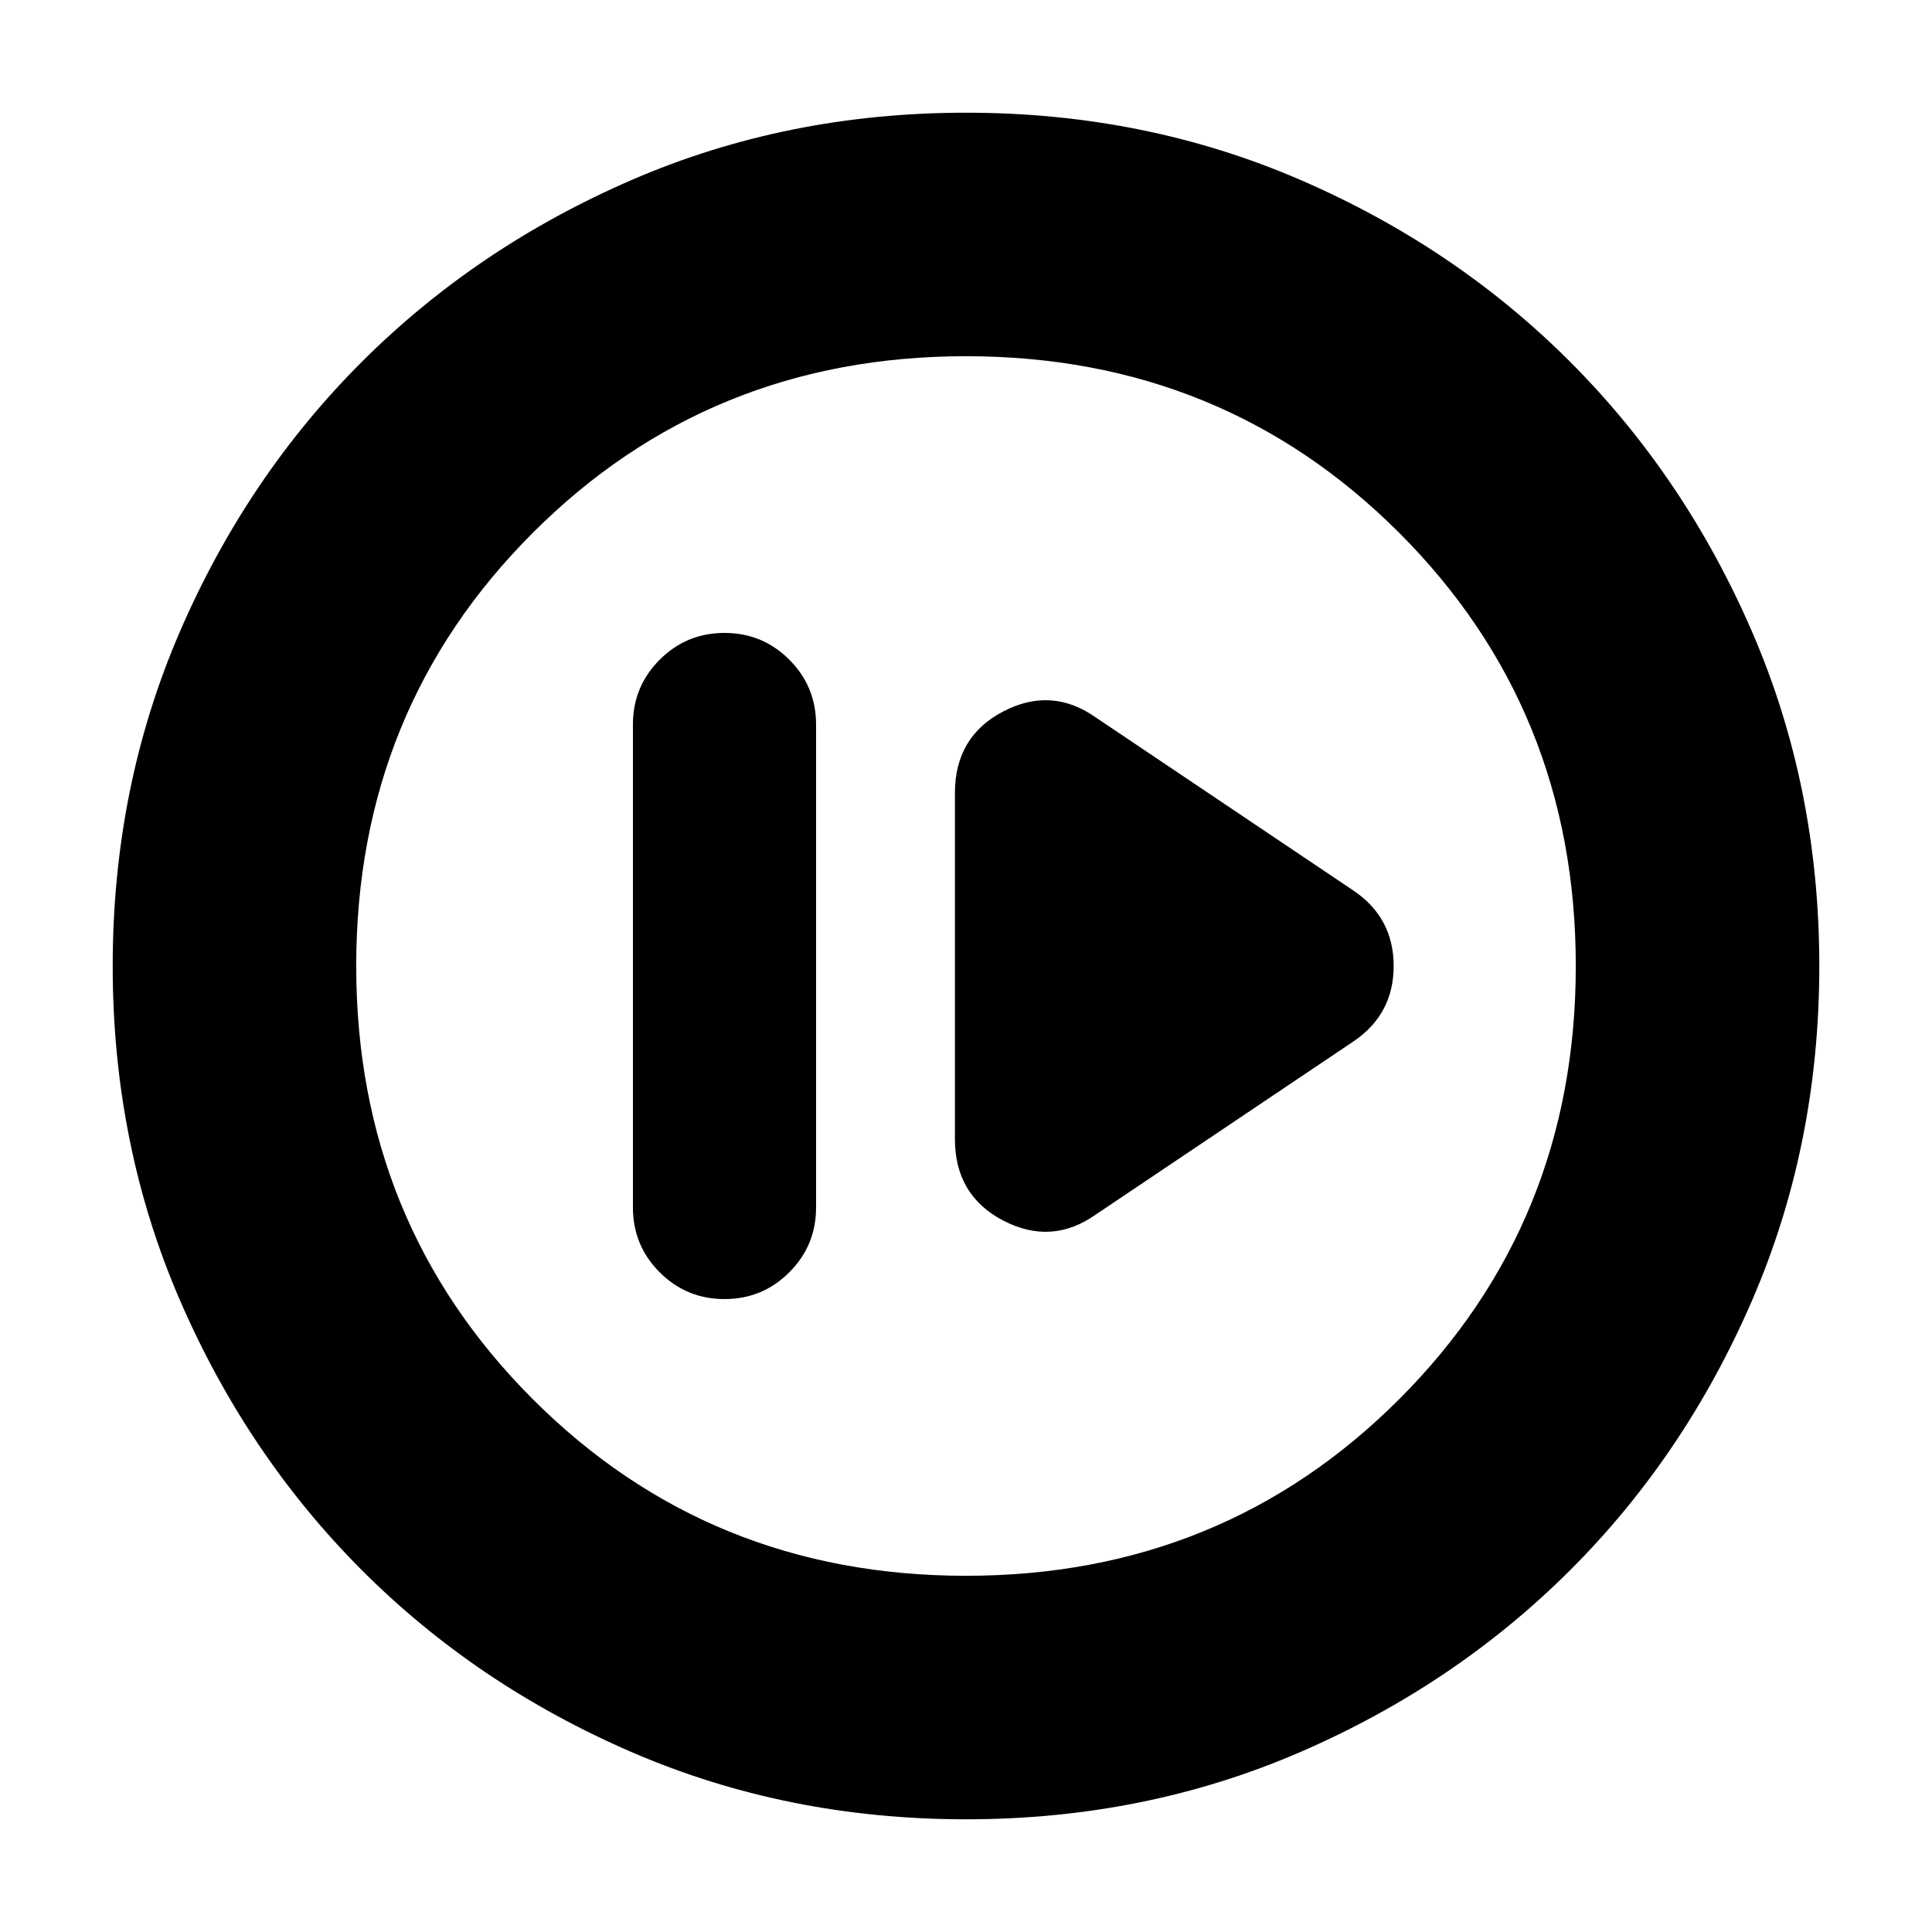 <svg xmlns="http://www.w3.org/2000/svg" height="24" viewBox="0 -960 960 960" width="24"><path d="M360-314.5q18.9 0 32.2-13.3 13.3-13.3 13.3-32.2v-240q0-18.9-13.3-32.2-13.3-13.3-32.2-13.3-18.9 0-32.2 13.3-13.3 13.3-13.3 32.2v240q0 18.9 13.3 32.2 13.3 13.3 32.2 13.3Zm184.5-42 128-86q20-13.5 20-37.5t-20-37.5l-128-86q-22-15.5-46-2.99-24 12.52-24 40.49v172q0 27.97 24 40.49 24 12.51 46-2.99ZM480-56q-88.91 0-166.05-33.35-77.15-33.34-134.22-90.51-57.06-57.17-90.4-134.24Q56-391.17 56-480q0-88.91 33.35-166.05 33.34-77.15 90.51-134.22 57.17-57.06 134.24-90.4Q391.17-904 480-904q88.91 0 166.05 33.35 77.15 33.34 134.22 90.51 57.06 57.17 90.4 134.24Q904-568.83 904-480q0 88.91-33.35 166.05-33.34 77.15-90.51 134.22-57.17 57.06-134.24 90.4Q568.83-56 480-56Zm0-121q127.5 0 215.25-87.75T783-480q0-127.5-87.75-215.25T480-783q-127.5 0-215.25 87.75T177-480q0 127.5 87.75 215.25T480-177Zm0-303Z"/></svg>
